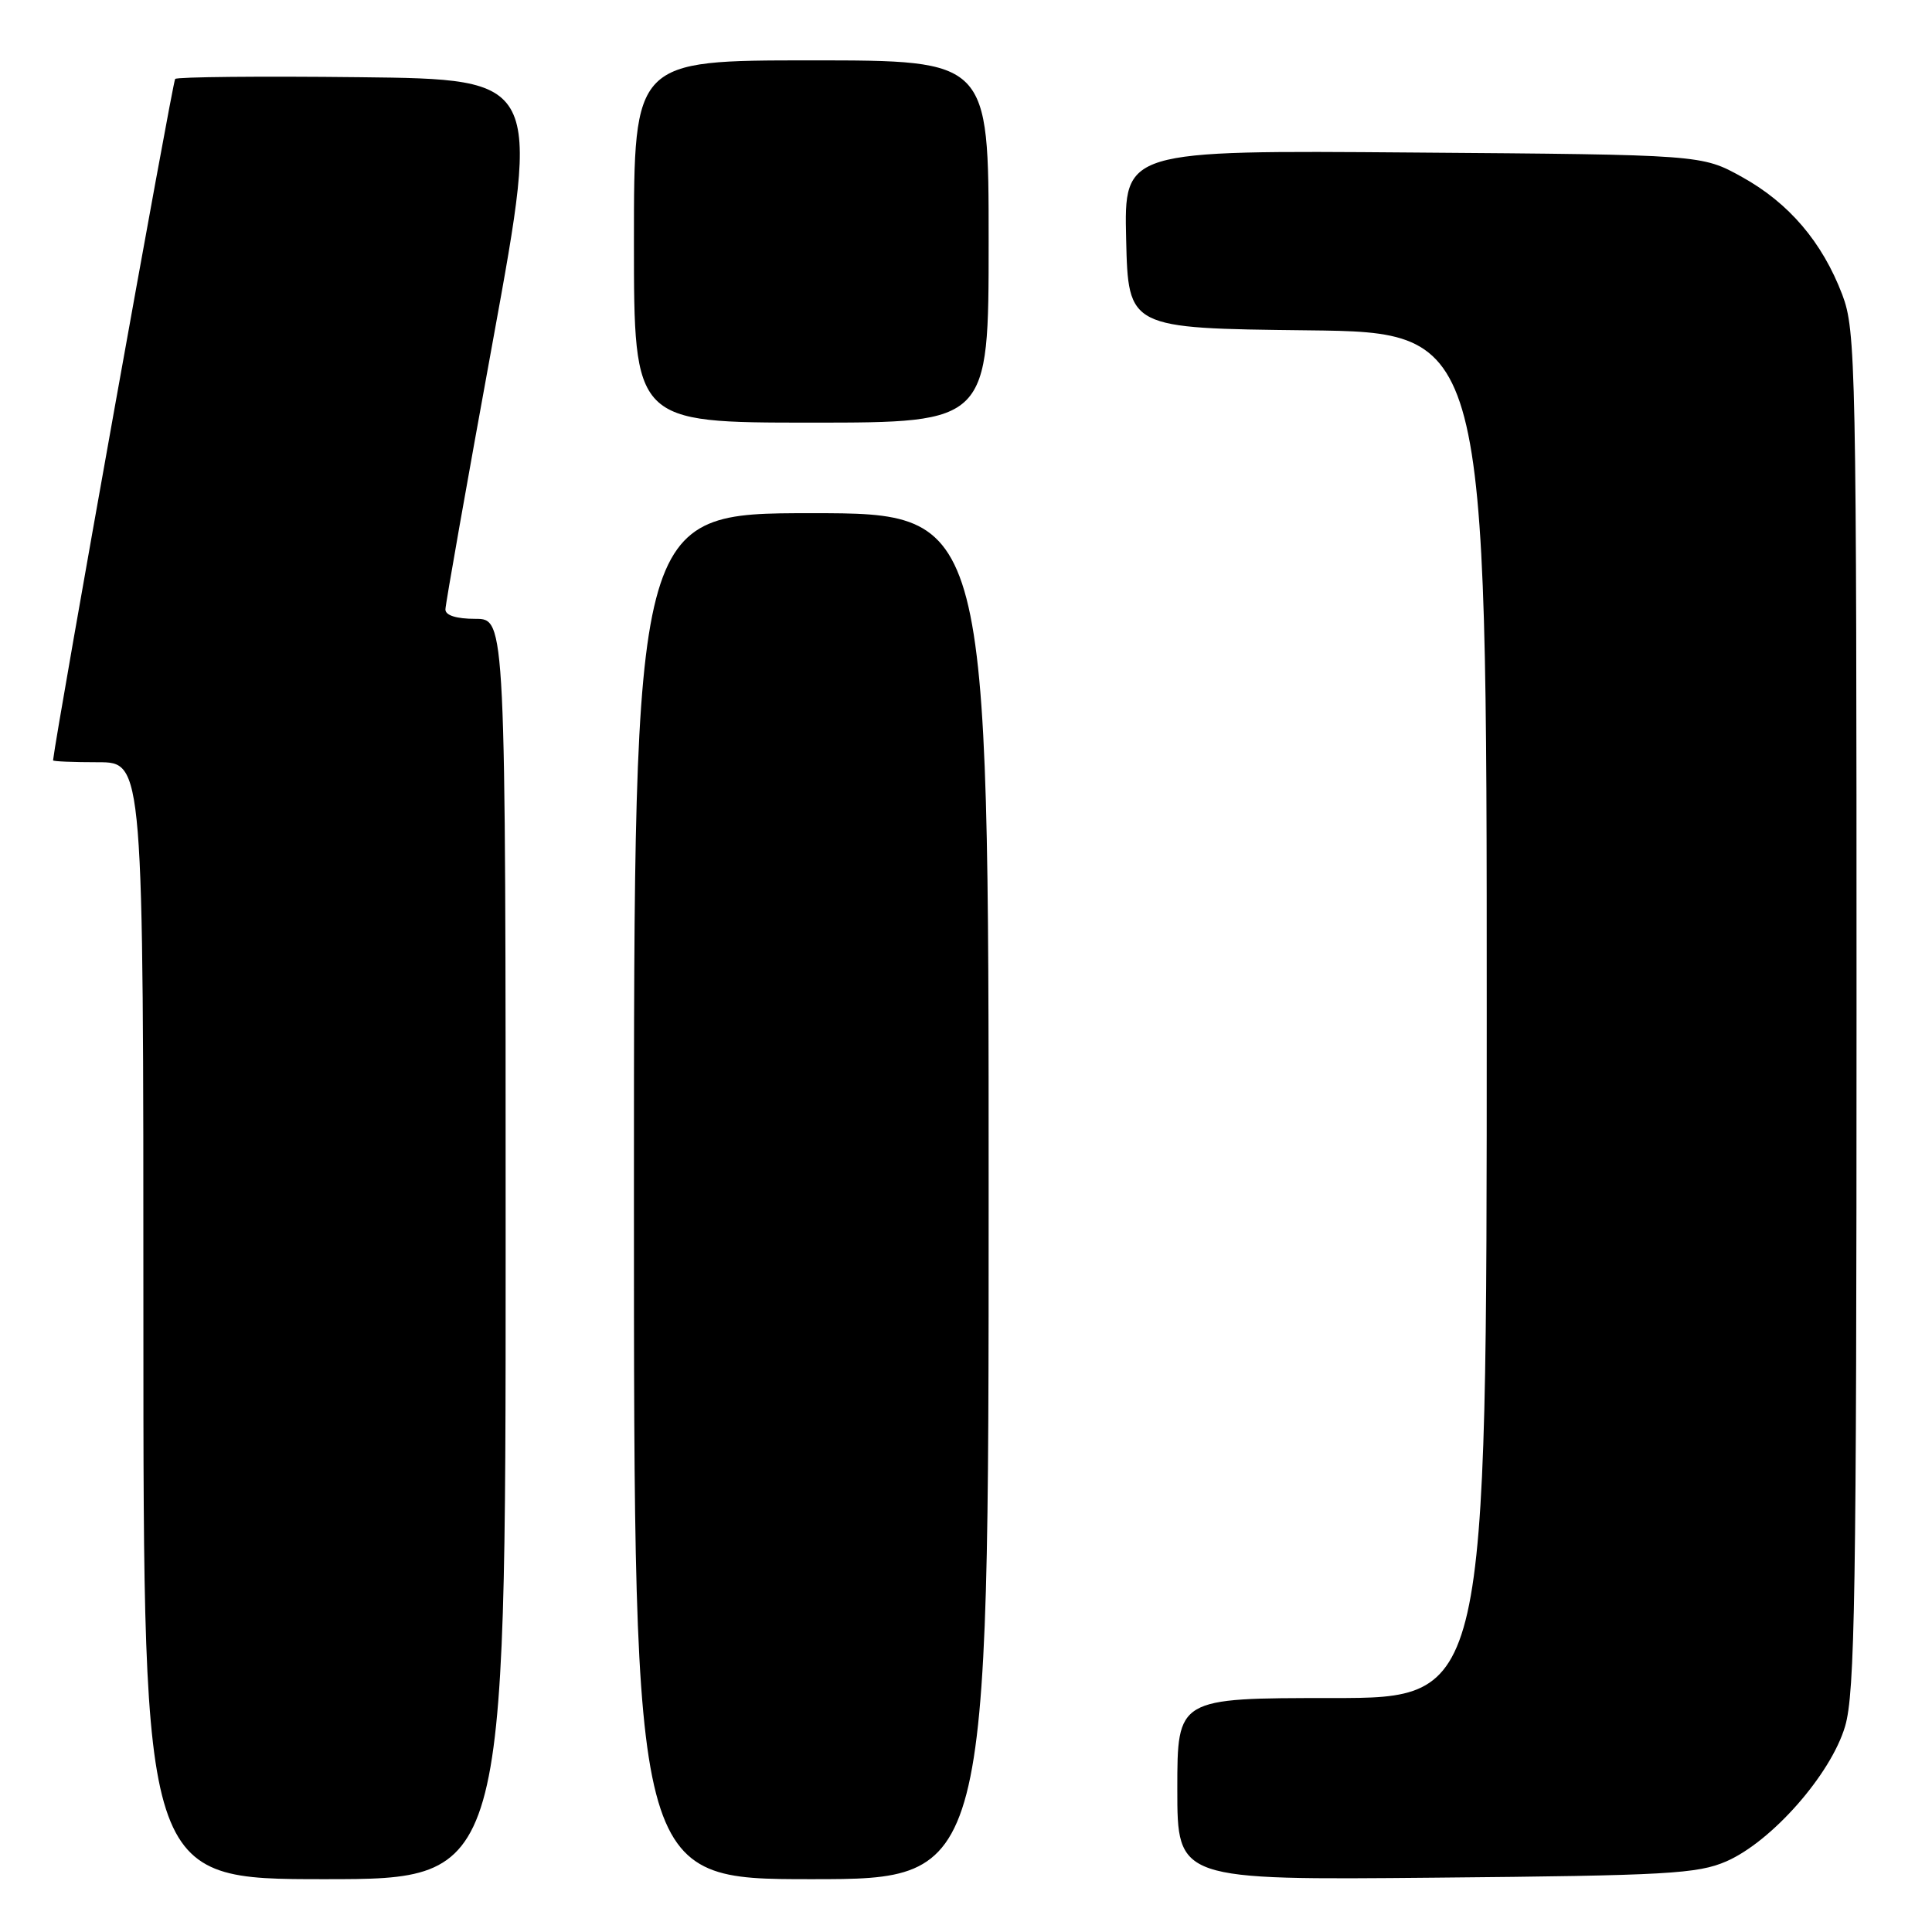<?xml version="1.0" encoding="UTF-8" standalone="no"?>
<!DOCTYPE svg PUBLIC "-//W3C//DTD SVG 1.1//EN" "http://www.w3.org/Graphics/SVG/1.1/DTD/svg11.dtd" >
<svg xmlns="http://www.w3.org/2000/svg" xmlns:xlink="http://www.w3.org/1999/xlink" version="1.1" viewBox="0 0 256 256">
 <g >
 <path fill="currentColor"
d=" M 67.00 165.50 C 67.00 82.00 67.00 82.00 63.00 82.00 C 60.46 82.00 59.01 81.54 59.02 80.75 C 59.03 80.06 61.87 63.98 65.34 45.00 C 71.63 10.50 71.63 10.50 47.67 10.23 C 34.49 10.08 23.48 10.19 23.21 10.46 C 22.87 10.80 7.52 96.43 7.03 100.75 C 7.01 100.89 9.70 101.00 13.00 101.00 C 19.00 101.00 19.00 101.00 19.00 175.00 C 19.00 249.00 19.00 249.00 43.00 249.00 C 67.00 249.00 67.00 249.00 67.00 165.50 Z  M 131.00 158.50 C 131.00 68.00 131.00 68.00 107.50 68.00 C 84.00 68.00 84.00 68.00 84.00 158.50 C 84.00 249.00 84.00 249.00 107.50 249.00 C 131.00 249.00 131.00 249.00 131.00 158.50 Z  M 228.75 246.64 C 234.77 244.01 242.59 235.13 244.48 228.76 C 245.79 224.34 246.00 211.32 246.00 133.83 C 246.00 48.14 245.91 43.79 244.11 39.04 C 241.46 32.08 237.05 26.90 230.82 23.45 C 225.50 20.50 225.50 20.50 187.22 20.21 C 148.94 19.91 148.94 19.91 149.22 31.71 C 149.50 43.50 149.50 43.50 173.25 43.77 C 197.00 44.04 197.00 44.04 197.00 134.52 C 197.00 225.00 197.00 225.00 176.50 225.00 C 156.00 225.00 156.00 225.00 156.00 237.06 C 156.00 249.12 156.00 249.12 190.25 248.80 C 220.95 248.52 224.94 248.29 228.75 246.64 Z  M 131.00 32.00 C 131.00 8.00 131.00 8.00 107.50 8.00 C 84.00 8.00 84.00 8.00 84.00 32.00 C 84.00 56.00 84.00 56.00 107.50 56.00 C 131.00 56.00 131.00 56.00 131.00 32.00 Z "/>
</g>
</svg>